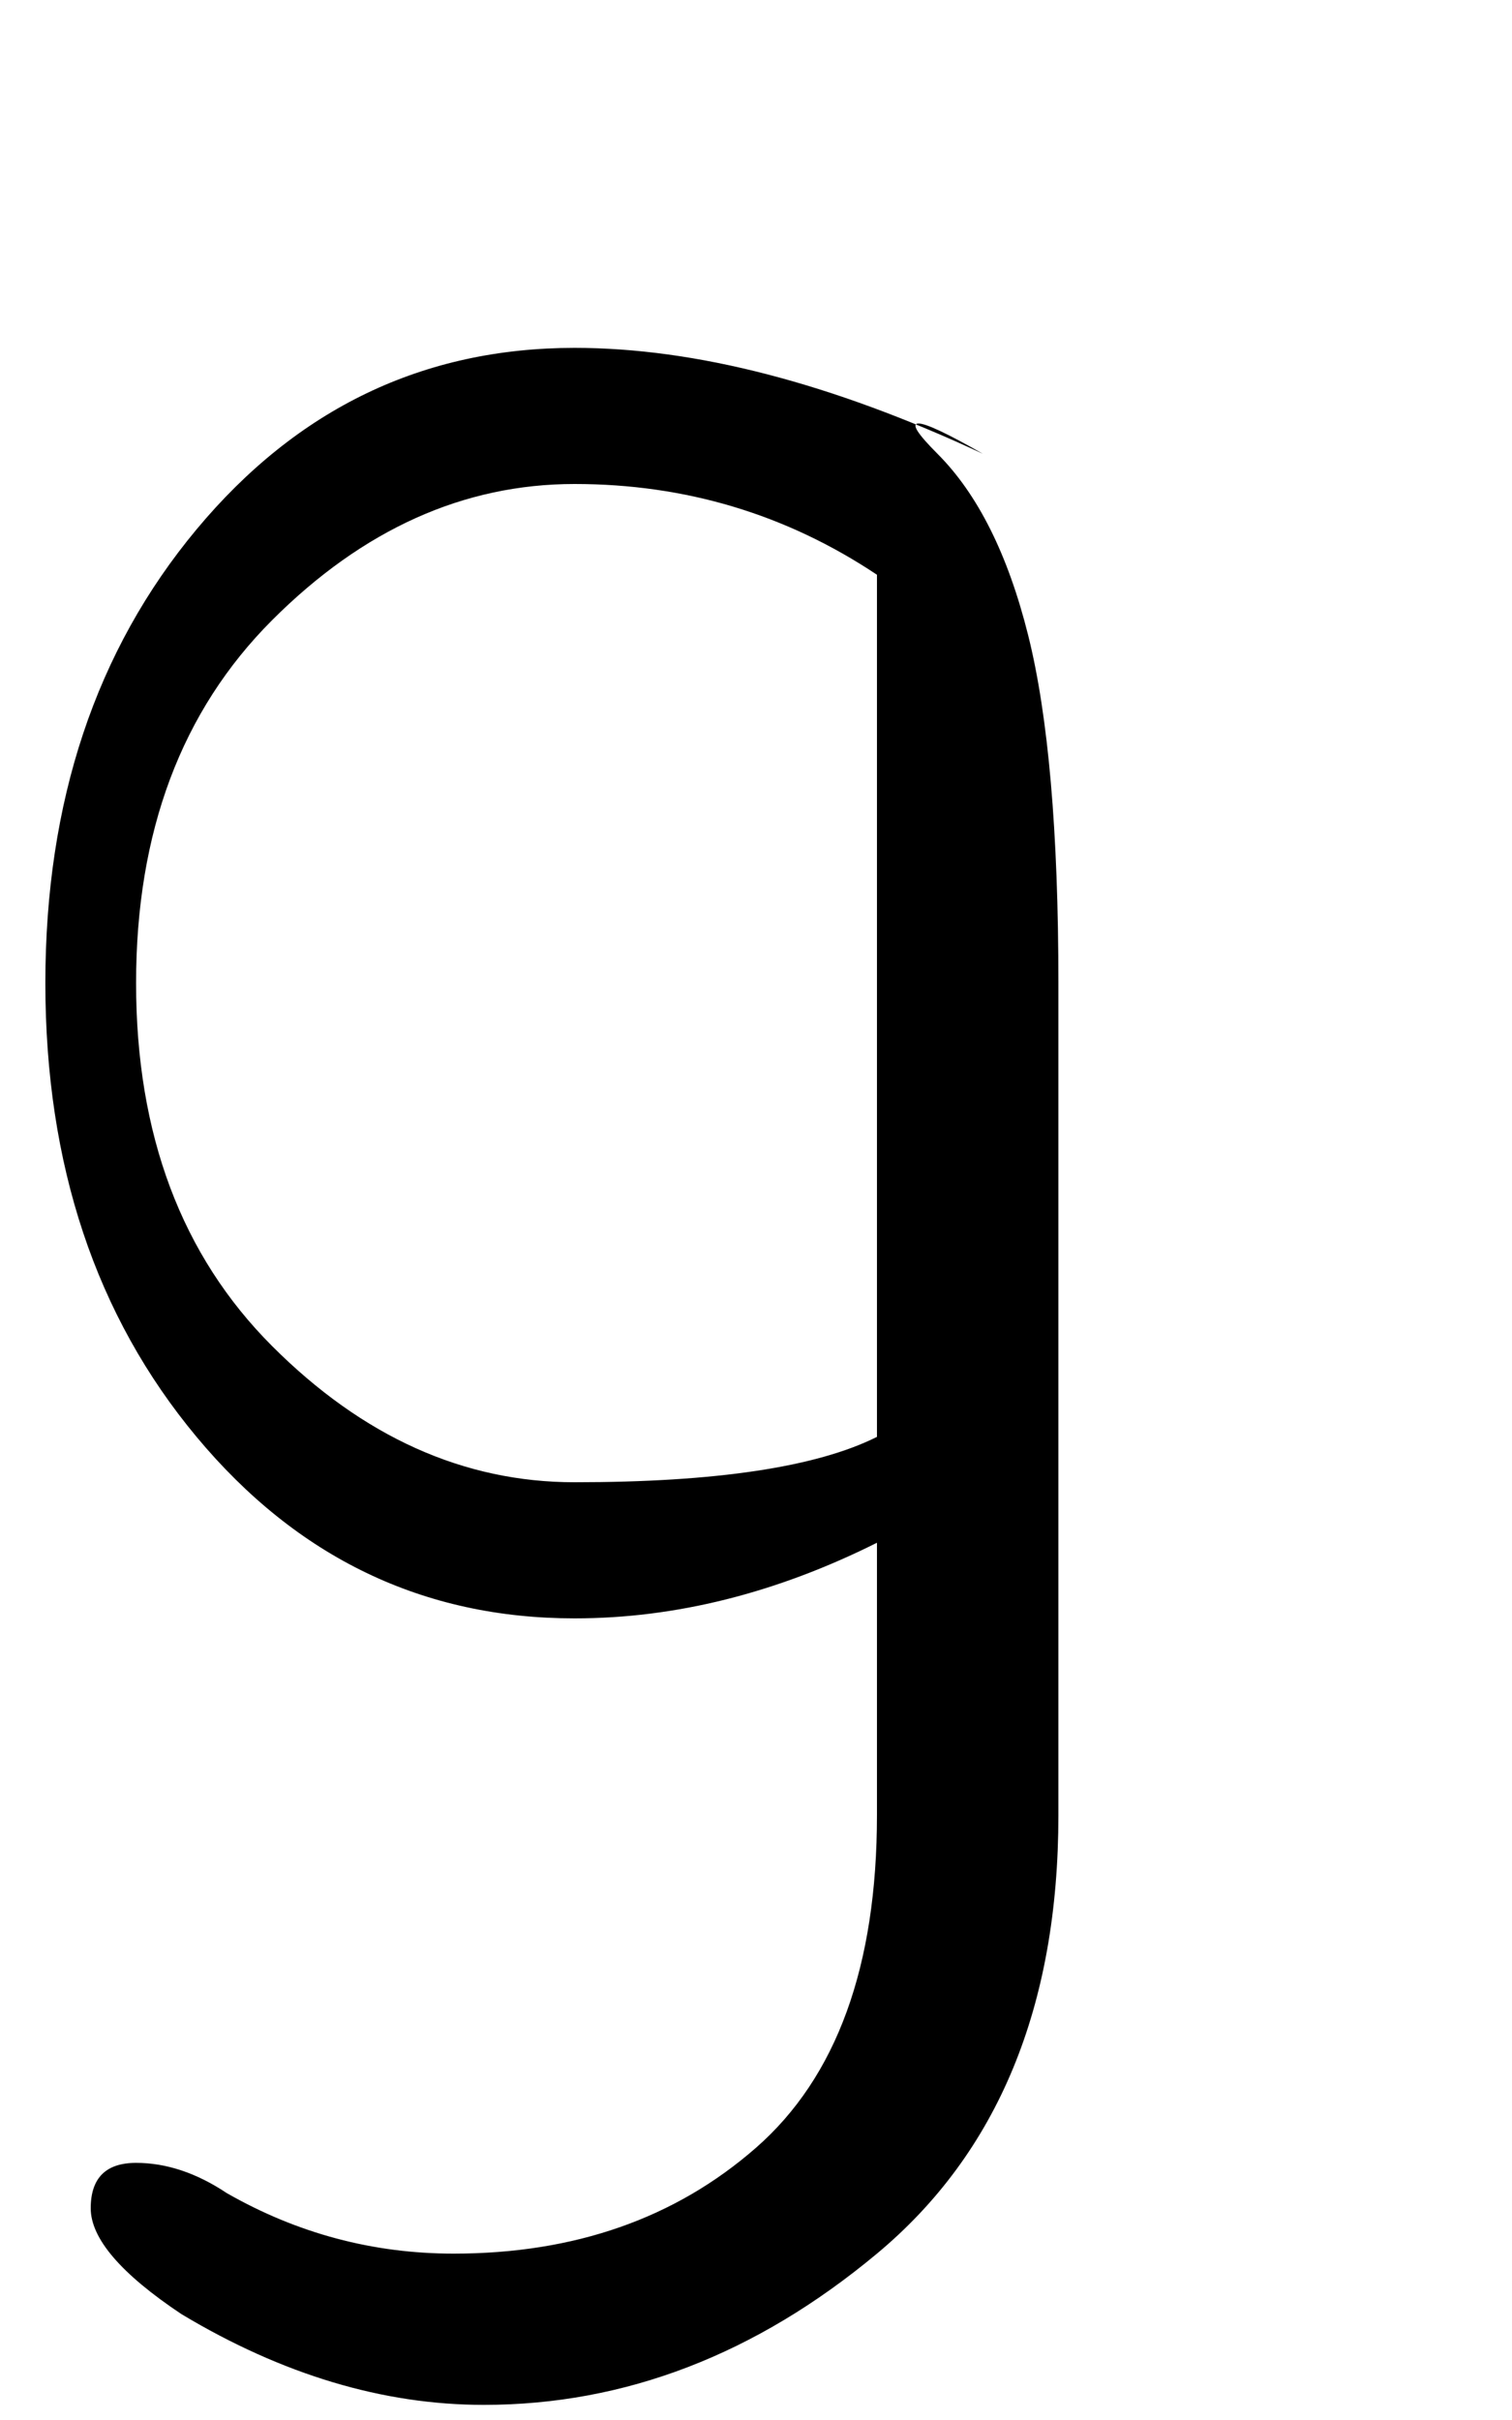 <svg viewBox="0 0 100 160" xmlns="http://www.w3.org/2000/svg">
  <path d="M 65 30 Q 50 23 38 23 Q 23 23 13 35 Q 3 47 3 65 Q 3 83 13 95 Q 23 107 38 107 Q 48 107 58 102 L 58 120 Q 58 135 50 142 Q 42 149 30 149 Q 22 149 15 145 Q 12 143 9 143 Q 6 143 6 146 Q 6 149 12 153 Q 22 159 32 159 Q 46 159 58 149 Q 70 139 70 120 L 70 65 Q 70 50 68 42 Q 66 34 62 30 Q 58 26 65 30 Z M 58 95 Q 52 98 38 98 Q 27 98 18 89 Q 9 80 9 65 Q 9 50 18 41 Q 27 32 38 32 Q 49 32 58 38 L 58 95 Z" fill="currentColor"/>
</svg>
